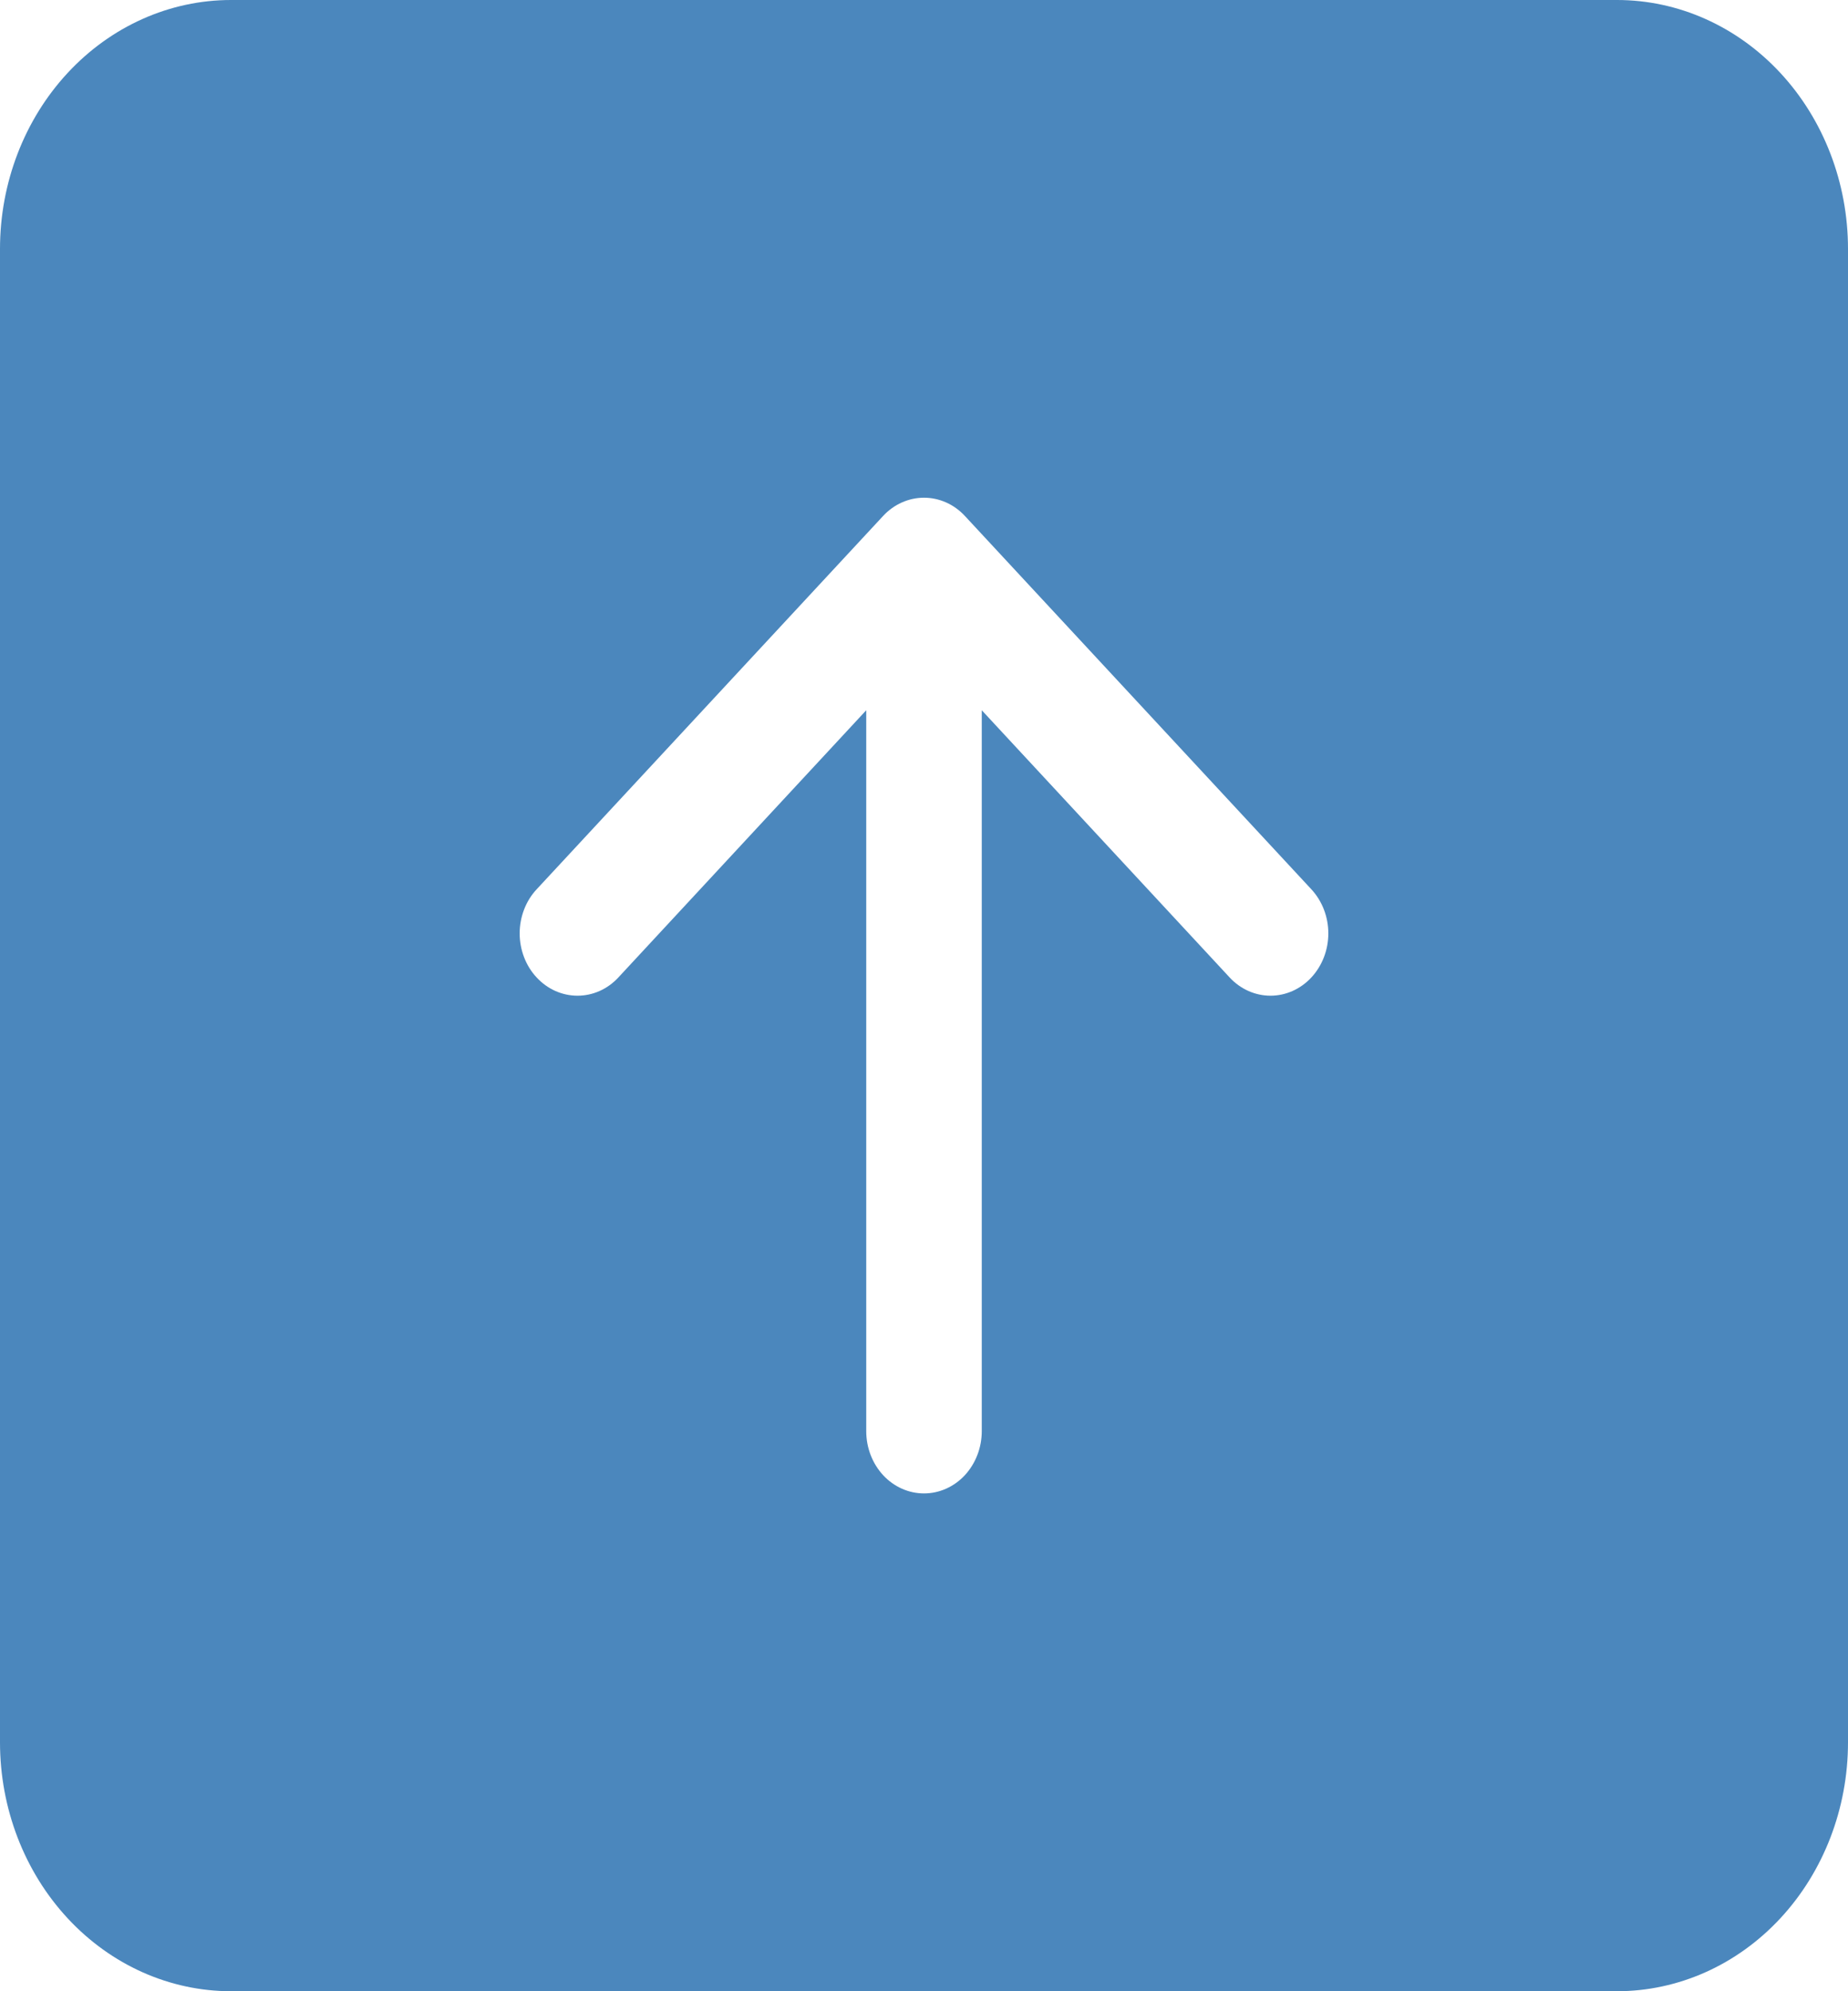 <svg width="39" height="42" viewBox="0 0 39 42" fill="none" xmlns="http://www.w3.org/2000/svg">
<path d="M34.125 42C35.418 42 36.658 41.447 37.572 40.462C38.486 39.478 39 38.142 39 36.75V5.25C39 3.858 38.486 2.522 37.572 1.538C36.658 0.553 35.418 0 34.125 0L4.875 0C3.582 0 2.342 0.553 1.428 1.538C0.514 2.522 0 3.858 0 5.25V36.75C0 38.142 0.514 39.478 1.428 40.462C2.342 41.447 3.582 42 4.875 42H34.125ZM18.281 30.188V14.981L13.05 20.617C12.937 20.739 12.803 20.836 12.655 20.902C12.506 20.968 12.348 21.002 12.188 21.002C12.027 21.002 11.869 20.968 11.72 20.902C11.572 20.836 11.438 20.739 11.325 20.617C11.211 20.495 11.121 20.35 11.06 20.19C10.999 20.031 10.967 19.86 10.967 19.688C10.967 19.515 10.999 19.344 11.06 19.185C11.121 19.025 11.211 18.88 11.325 18.758L18.637 10.883C18.75 10.761 18.885 10.664 19.033 10.598C19.181 10.532 19.34 10.498 19.5 10.498C19.66 10.498 19.819 10.532 19.967 10.598C20.115 10.664 20.25 10.761 20.363 10.883L27.675 18.758C27.904 19.005 28.033 19.339 28.033 19.688C28.033 20.036 27.904 20.37 27.675 20.617C27.447 20.863 27.136 21.002 26.812 21.002C26.489 21.002 26.178 20.863 25.95 20.617L20.719 14.981V30.188C20.719 30.536 20.59 30.869 20.362 31.116C20.133 31.362 19.823 31.5 19.5 31.5C19.177 31.5 18.867 31.362 18.638 31.116C18.41 30.869 18.281 30.536 18.281 30.188Z" fill="#4B87BD"/>
</svg>
